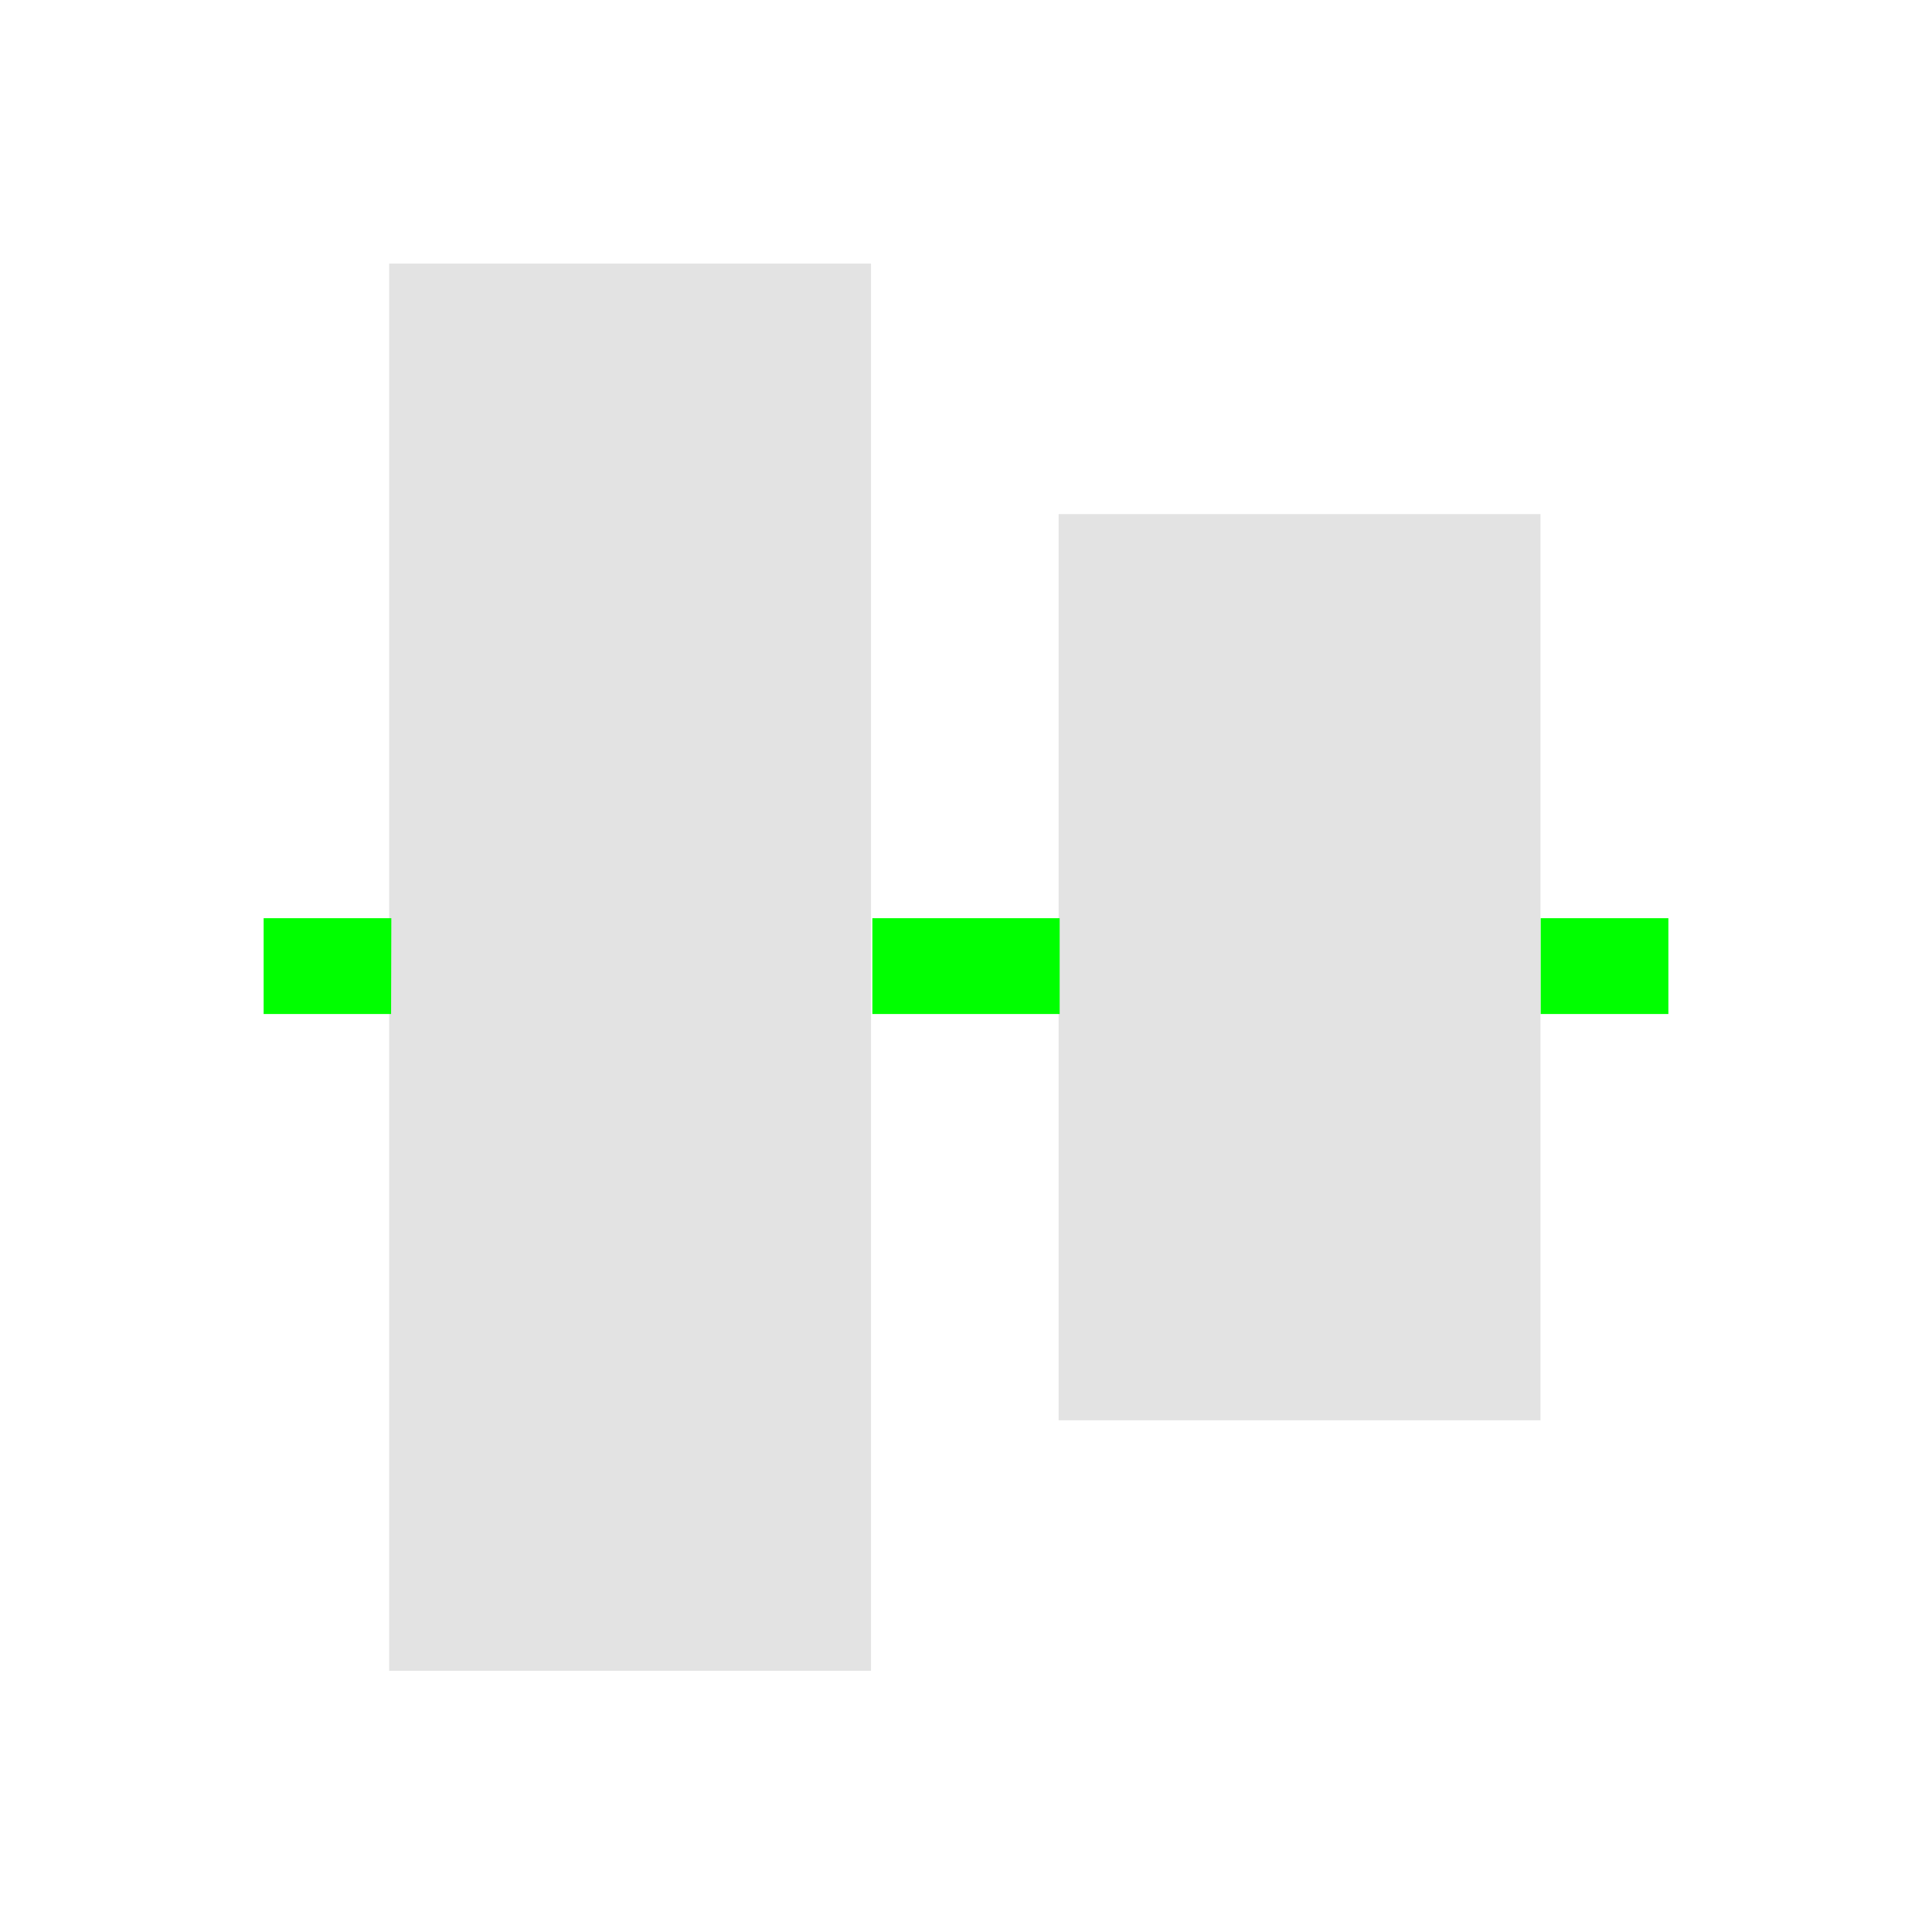 <?xml version="1.0" encoding="UTF-8" standalone="no"?>
<!-- Created with Inkscape (http://www.inkscape.org/) -->

<svg
   xmlns:dc="http://purl.org/dc/elements/1.1/"
   xmlns:cc="http://creativecommons.org/ns#"
   xmlns:rdf="http://www.w3.org/1999/02/22-rdf-syntax-ns#"
   xmlns:svg="http://www.w3.org/2000/svg"
   xmlns="http://www.w3.org/2000/svg"
   xmlns:sodipodi="http://sodipodi.sourceforge.net/DTD/sodipodi-0.dtd"
   xmlns:inkscape="http://www.inkscape.org/namespaces/inkscape"
   width="32"
   height="32"
   viewBox="0 0 8.467 8.467"
   version="1.1"
   id="svg8"
   inkscape:version="0.92+devel 15729 custom"
   sodipodi:docname="align-vertical-center.svg">
  <defs
     id="defs2" />
  <sodipodi:namedview
     id="base"
     pagecolor="#002466"
     bordercolor="#ffffff"
     borderopacity="0.302"
     inkscape:pageopacity="0"
     inkscape:pageshadow="2"
     inkscape:zoom="18.386364"
     inkscape:cx="-8.8169468"
     inkscape:cy="16.497786"
     inkscape:document-units="px"
     inkscape:current-layer="svg8"
     inkscape:document-rotation="0"
     showgrid="false"
     units="px"
     borderlayer="true"
     inkscape:showpageshadow="false"
     inkscape:window-width="1920"
     inkscape:window-height="1051"
     inkscape:window-x="0"
     inkscape:window-y="0"
     inkscape:window-maximized="1"
     inkscape:snap-page="true" />
  <g
     id="g4287"
     inkscape:label="#align-center"
     transform="matrix(0,1.455,-1.455,0,8.467,-4.2987889e-8)">
    <rect
       inkscape:label="#boundary"
       y="7.1911622e-08"
       x="7.1911622e-08"
       height="5.821"
       width="5.821"
       id="rect4281"
       style="fill:none;stroke:none;stroke-width:0.335" />
    <g
       transform="matrix(0.727,0,0,0.727,0.794,0.794)"
       inkscape:label="#1"
       id="g4279">
      <path
         inkscape:connector-curvature="0"
         style="opacity:0.6;fill:#d0d0d0;stroke-width:1"
         d="M 3.916,2 V 9.533 H 18.084 V 2 Z M 0,12.467 V 20 h 22 v -7.533 z"
         id="rect4266"
         transform="scale(0.265)"
         inkscape:label="#2" />
      <path
         style="fill:#00ff00;stroke-width:0.273"
         d="m 2.712,0 v 0.529 h 0.397 V 0 Z m 0,2.522 v 0.776 h 0.397 V 2.522 Z m 0,2.769 v 0.529 h 0.397 V 5.292 Z"
         id="rect4270"
         inkscape:connector-curvature="0"
         sodipodi:nodetypes="ccccccccccccccc"
         inkscape:label="#1" />
    </g>
  </g>
</svg>
